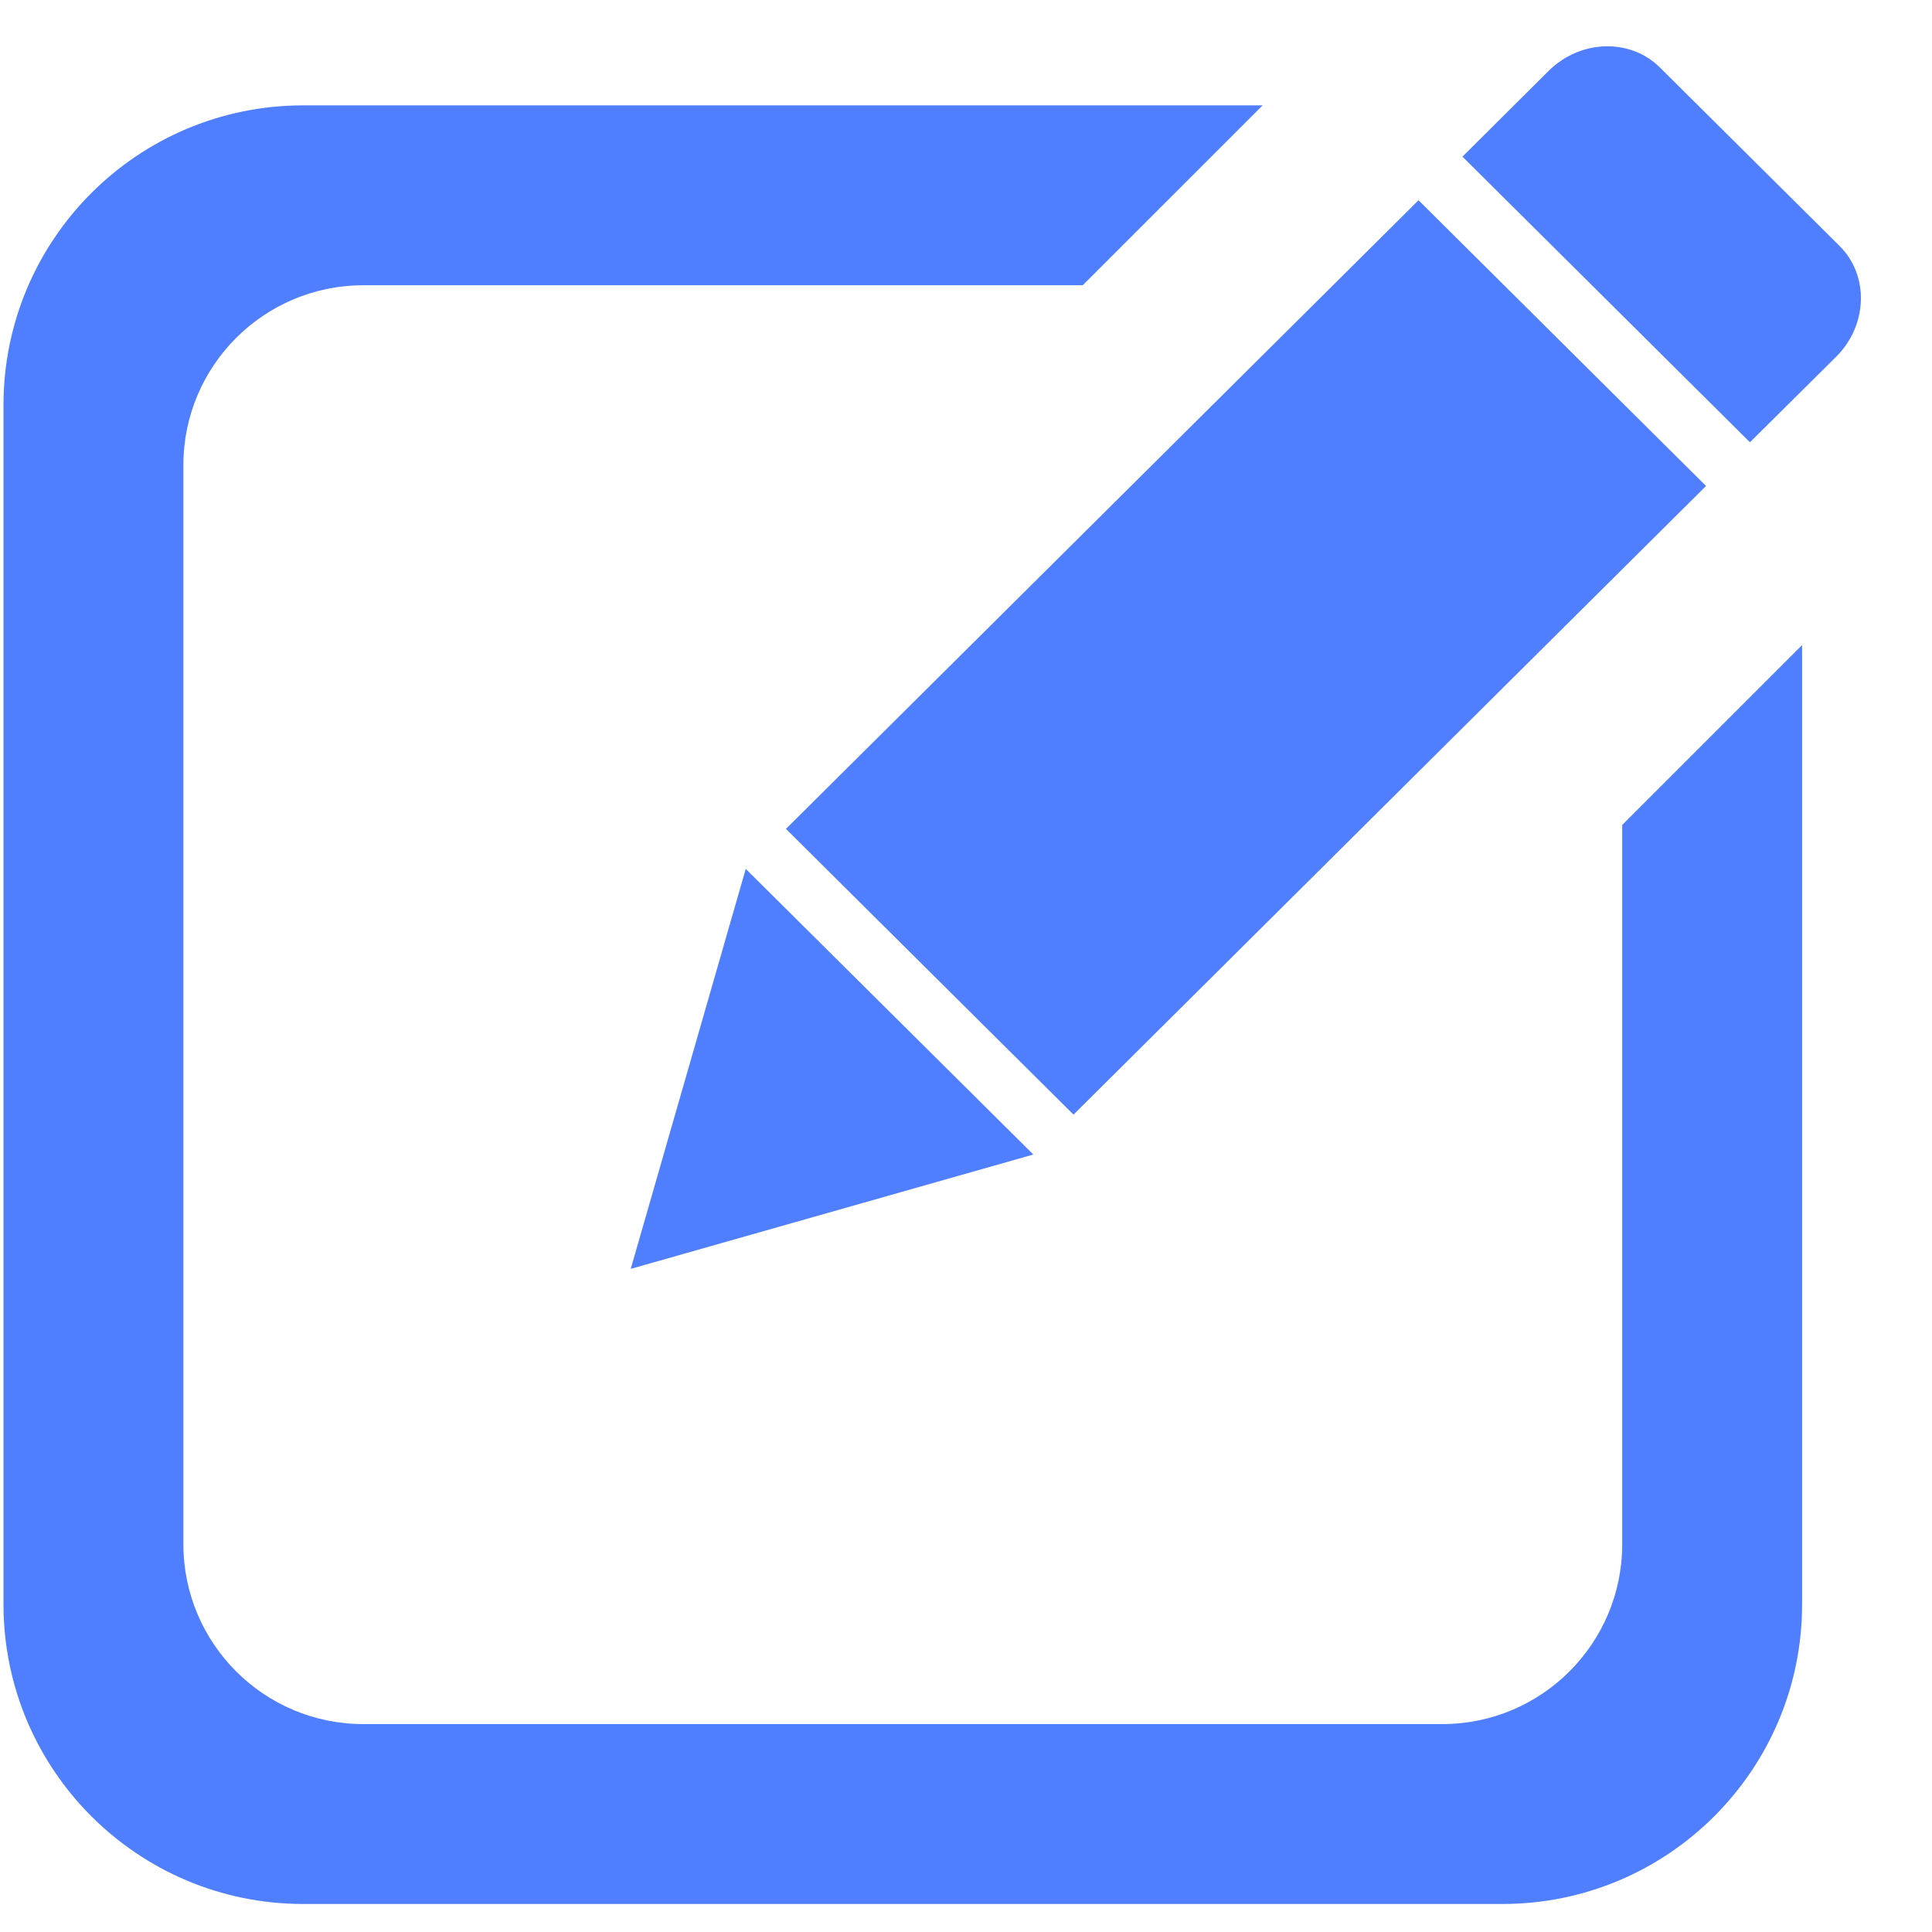 <?xml version="1.0" encoding="UTF-8"?>
<svg width="26px" height="26px" viewBox="0 0 26 26" version="1.1" xmlns="http://www.w3.org/2000/svg" xmlns:xlink="http://www.w3.org/1999/xlink">
    <title>4-6投诉</title>
    <g id="客服" stroke="none" stroke-width="1" fill="none" fill-rule="evenodd">
        <g id="投诉" transform="translate(-285, -518)" fill="#4F7FFF" fill-rule="nonzero">
            <g id="编组-3" transform="translate(24, 481.123)">
                <g id="编组-2" transform="translate(261, 30)">
                    <g id="4-6投诉" transform="translate(0, 7.5)">
                        <rect id="矩形" opacity="0" x="0" y="6.43858584e-08" width="25" height="25"></rect>
                        <path d="M8.488,16.453 L13.906,14.914 L10.036,11.07 L8.488,16.453 Z M22.959,5.917 L19.09,2.072 L10.577,10.532 L14.447,14.377 L22.959,5.917 L22.959,5.917 Z M21.831,20.158 C21.831,21.494 20.747,22.579 19.41,22.579 L4.889,22.579 C3.553,22.579 2.468,21.494 2.468,20.158 L2.468,5.637 C2.468,4.3 3.553,3.216 4.889,3.216 L14.571,3.216 L16.992,0.795 L4.081,0.795 C1.853,0.795 0.047,2.6 0.047,4.829 L0.047,20.966 C0.047,23.194 1.853,25 4.081,25 L20.218,25 C22.447,25 24.252,23.194 24.252,20.966 L24.252,8.058 L21.831,10.479 L21.831,20.158 Z M24.756,2.687 L22.338,0.285 C21.937,-0.113 21.266,-0.091 20.84,0.332 L19.681,1.485 L23.55,5.329 L24.712,4.176 C25.135,3.753 25.157,3.085 24.756,2.687 Z" id="形状"></path>
                    </g>
                </g>
            </g>
        </g>
    </g>
</svg>